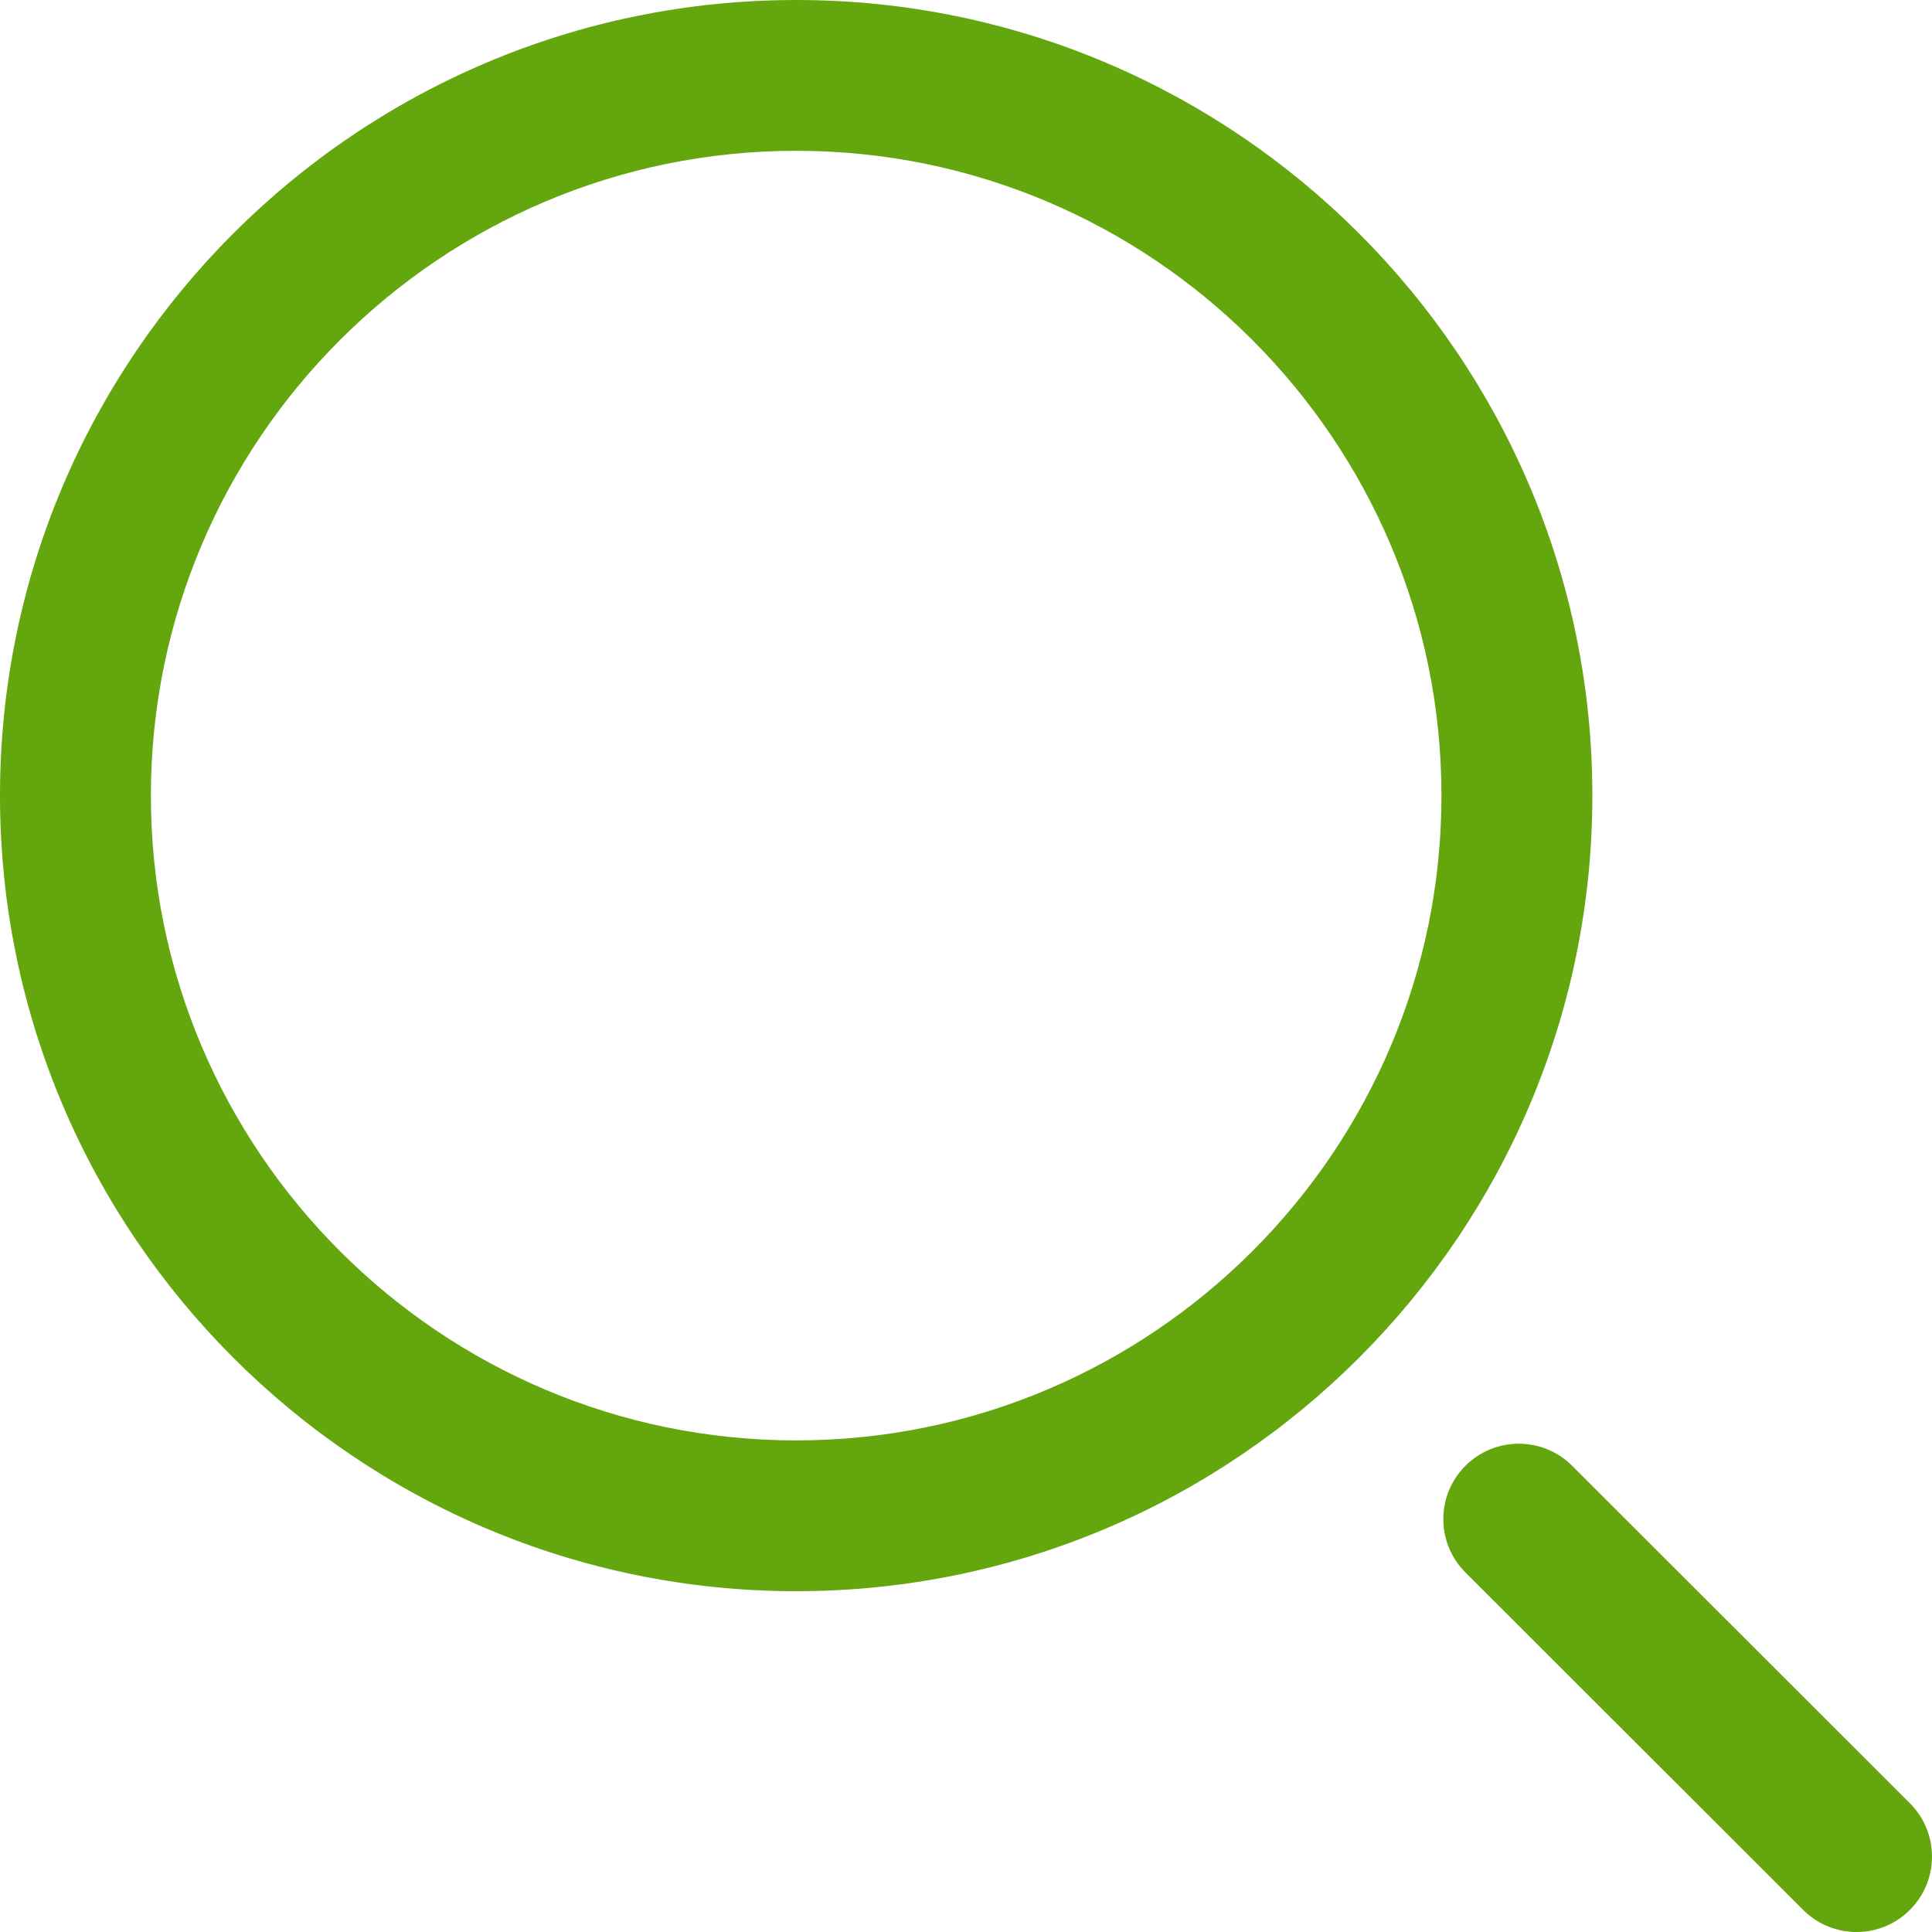 <svg width="20" height="20" viewBox="0 0 20 20" fill="none"
  xmlns="http://www.w3.org/2000/svg">
  <path d="M8.242 16.472C3.697 16.472 0 12.777 0 8.236C0 3.695 3.697 0 8.242 0C12.787 0 16.484 3.695 16.484 8.236C16.484 12.777 12.787 16.472 8.242 16.472ZM8.242 1.561C4.559 1.561 1.562 4.556 1.562 8.236C1.562 11.916 4.559 14.911 8.242 14.911C11.925 14.911 14.922 11.916 14.922 8.236C14.922 4.556 11.925 1.561 8.242 1.561ZM19.771 19.771C20.076 19.466 20.076 18.972 19.771 18.667L16.275 15.174C15.97 14.869 15.475 14.869 15.17 15.174C14.865 15.479 14.865 15.973 15.17 16.278L18.666 19.771C18.819 19.924 19.019 20 19.219 20C19.419 20 19.619 19.924 19.771 19.771Z" fill="#63A60E"/>
</svg>